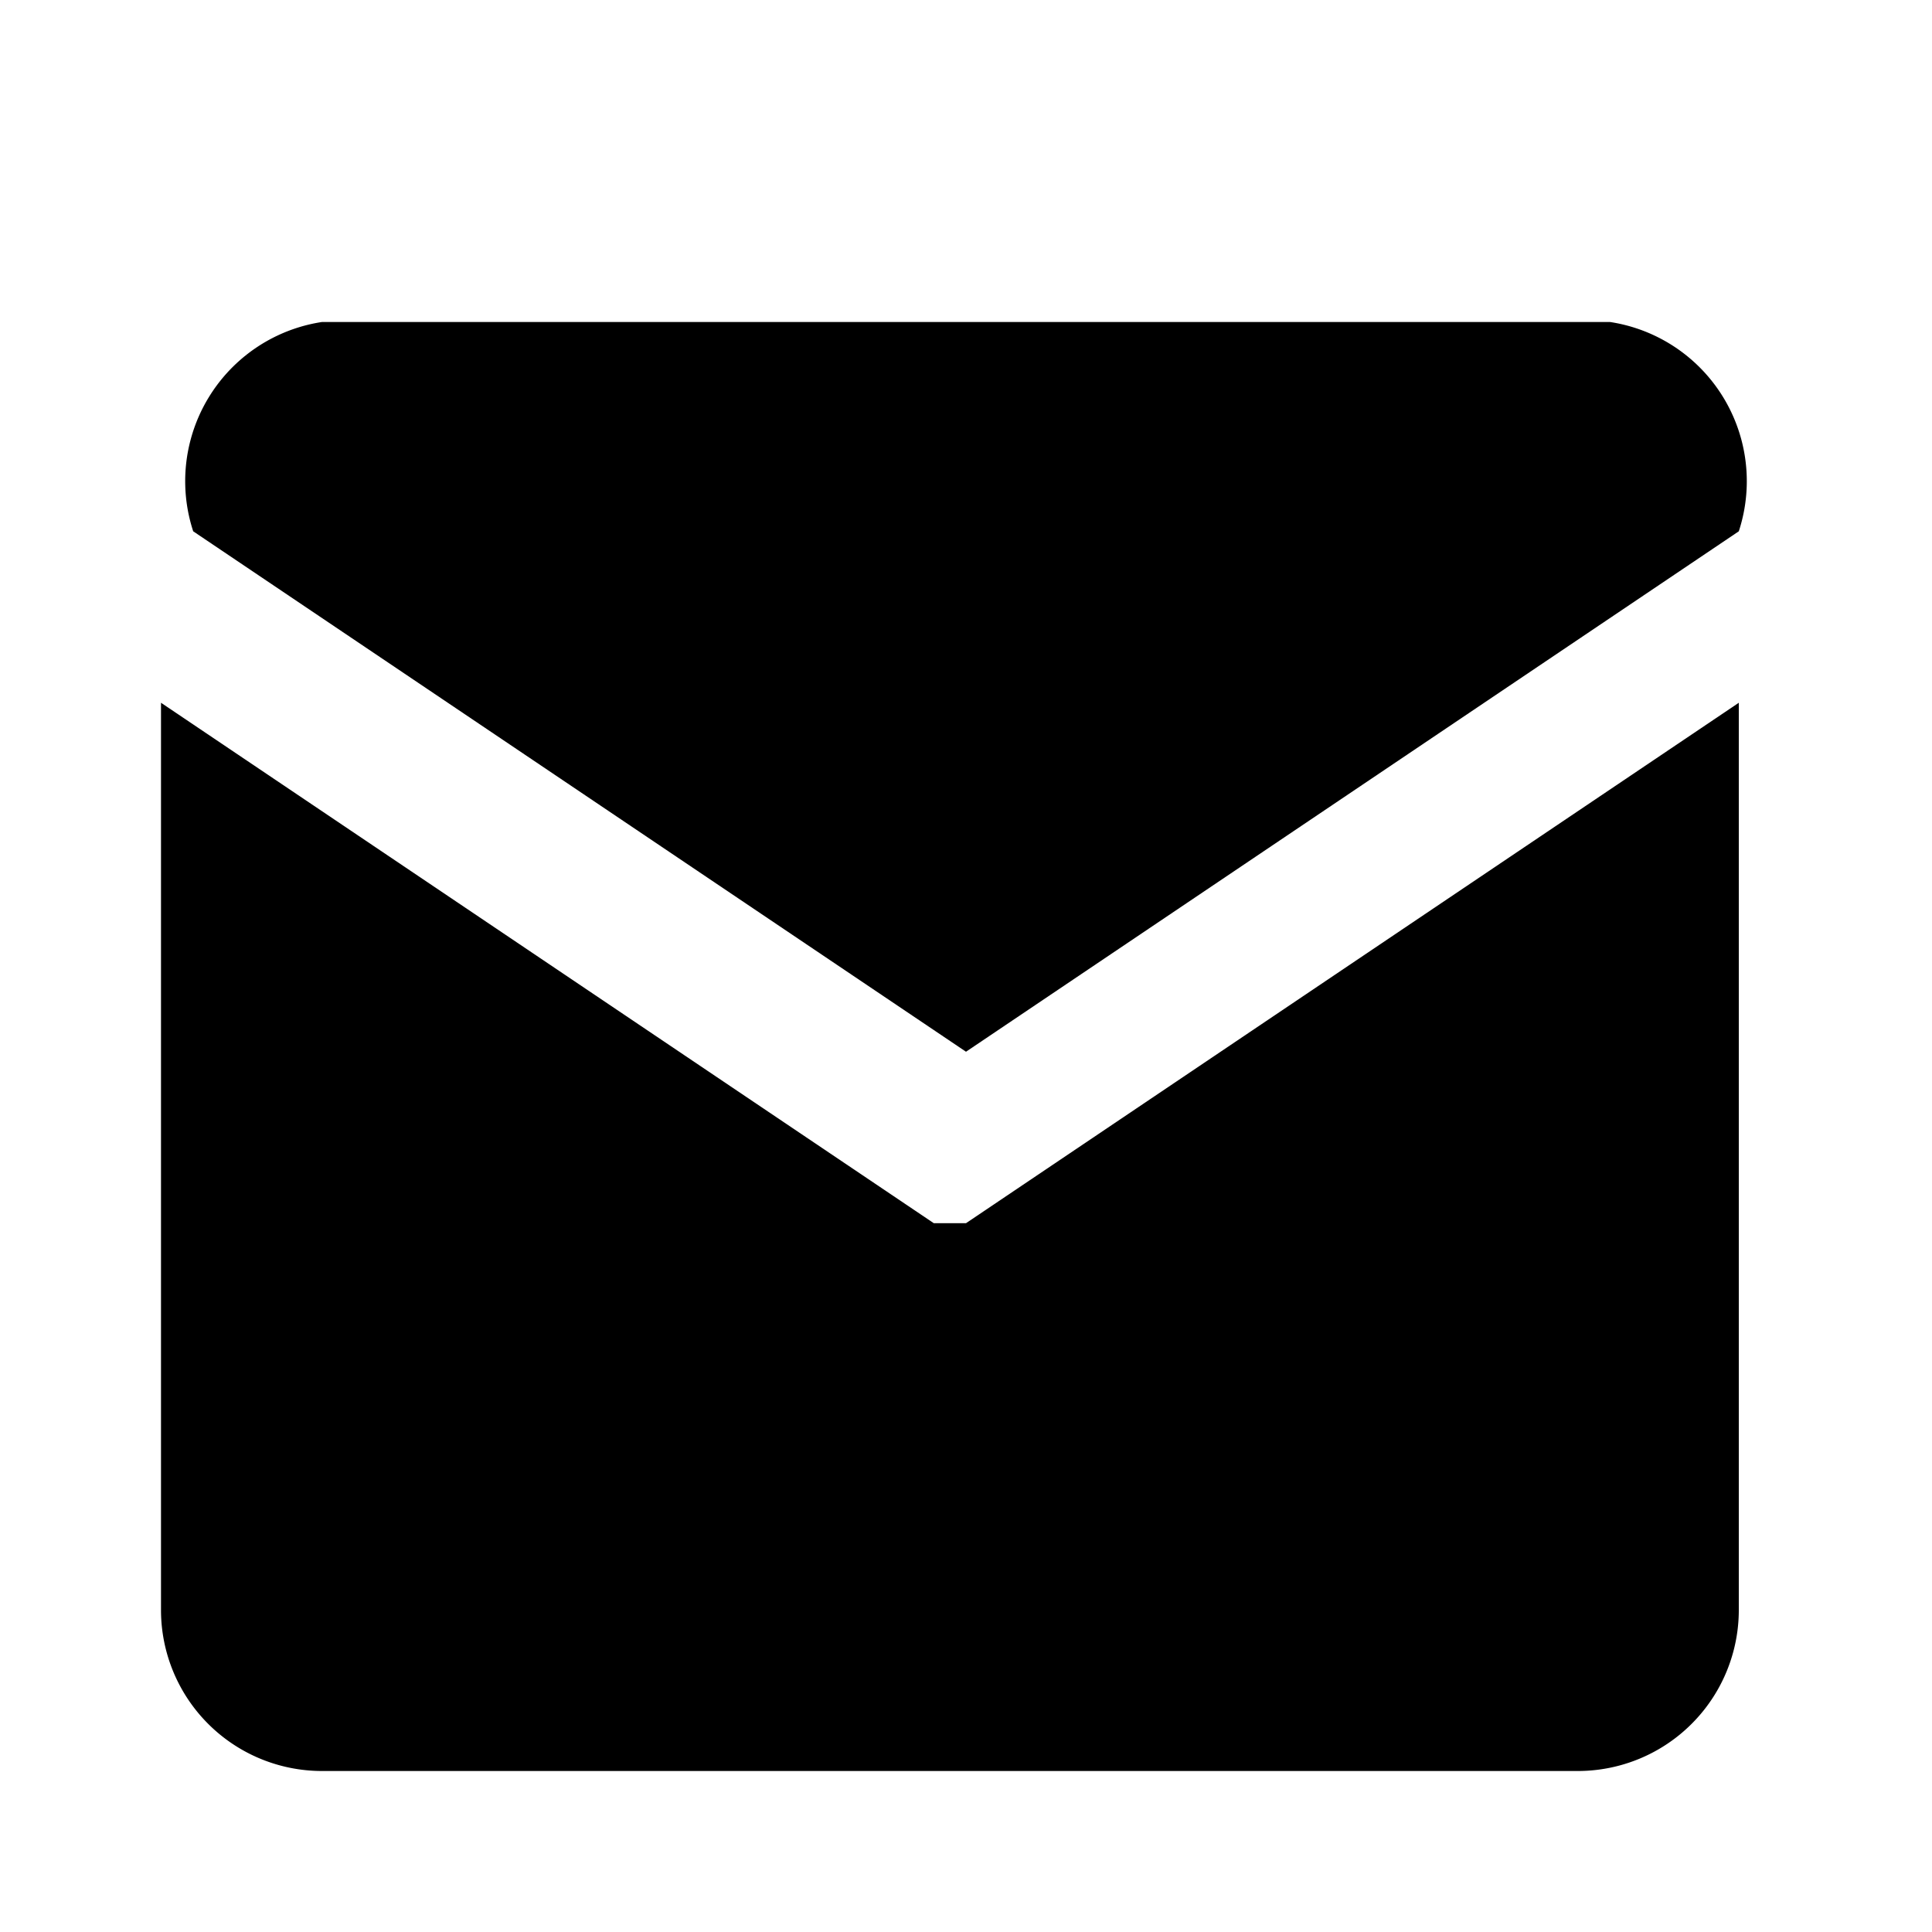 <svg viewBox="0 0 24 24" fill="currentColor" xmlns="http://www.w3.org/2000/svg">
  <path d="M12 13.065L2.4 6.6A2 2 0 0 1 4 4h16a2 2 0 0 1 1.6 2.6l-9.6 6.465zm0 2.13l9.6-6.465V20a2 2 0 0 1-2 2H4a2 2 0 0 1-2-2V8.73l9.6 6.465z"/>
</svg>
